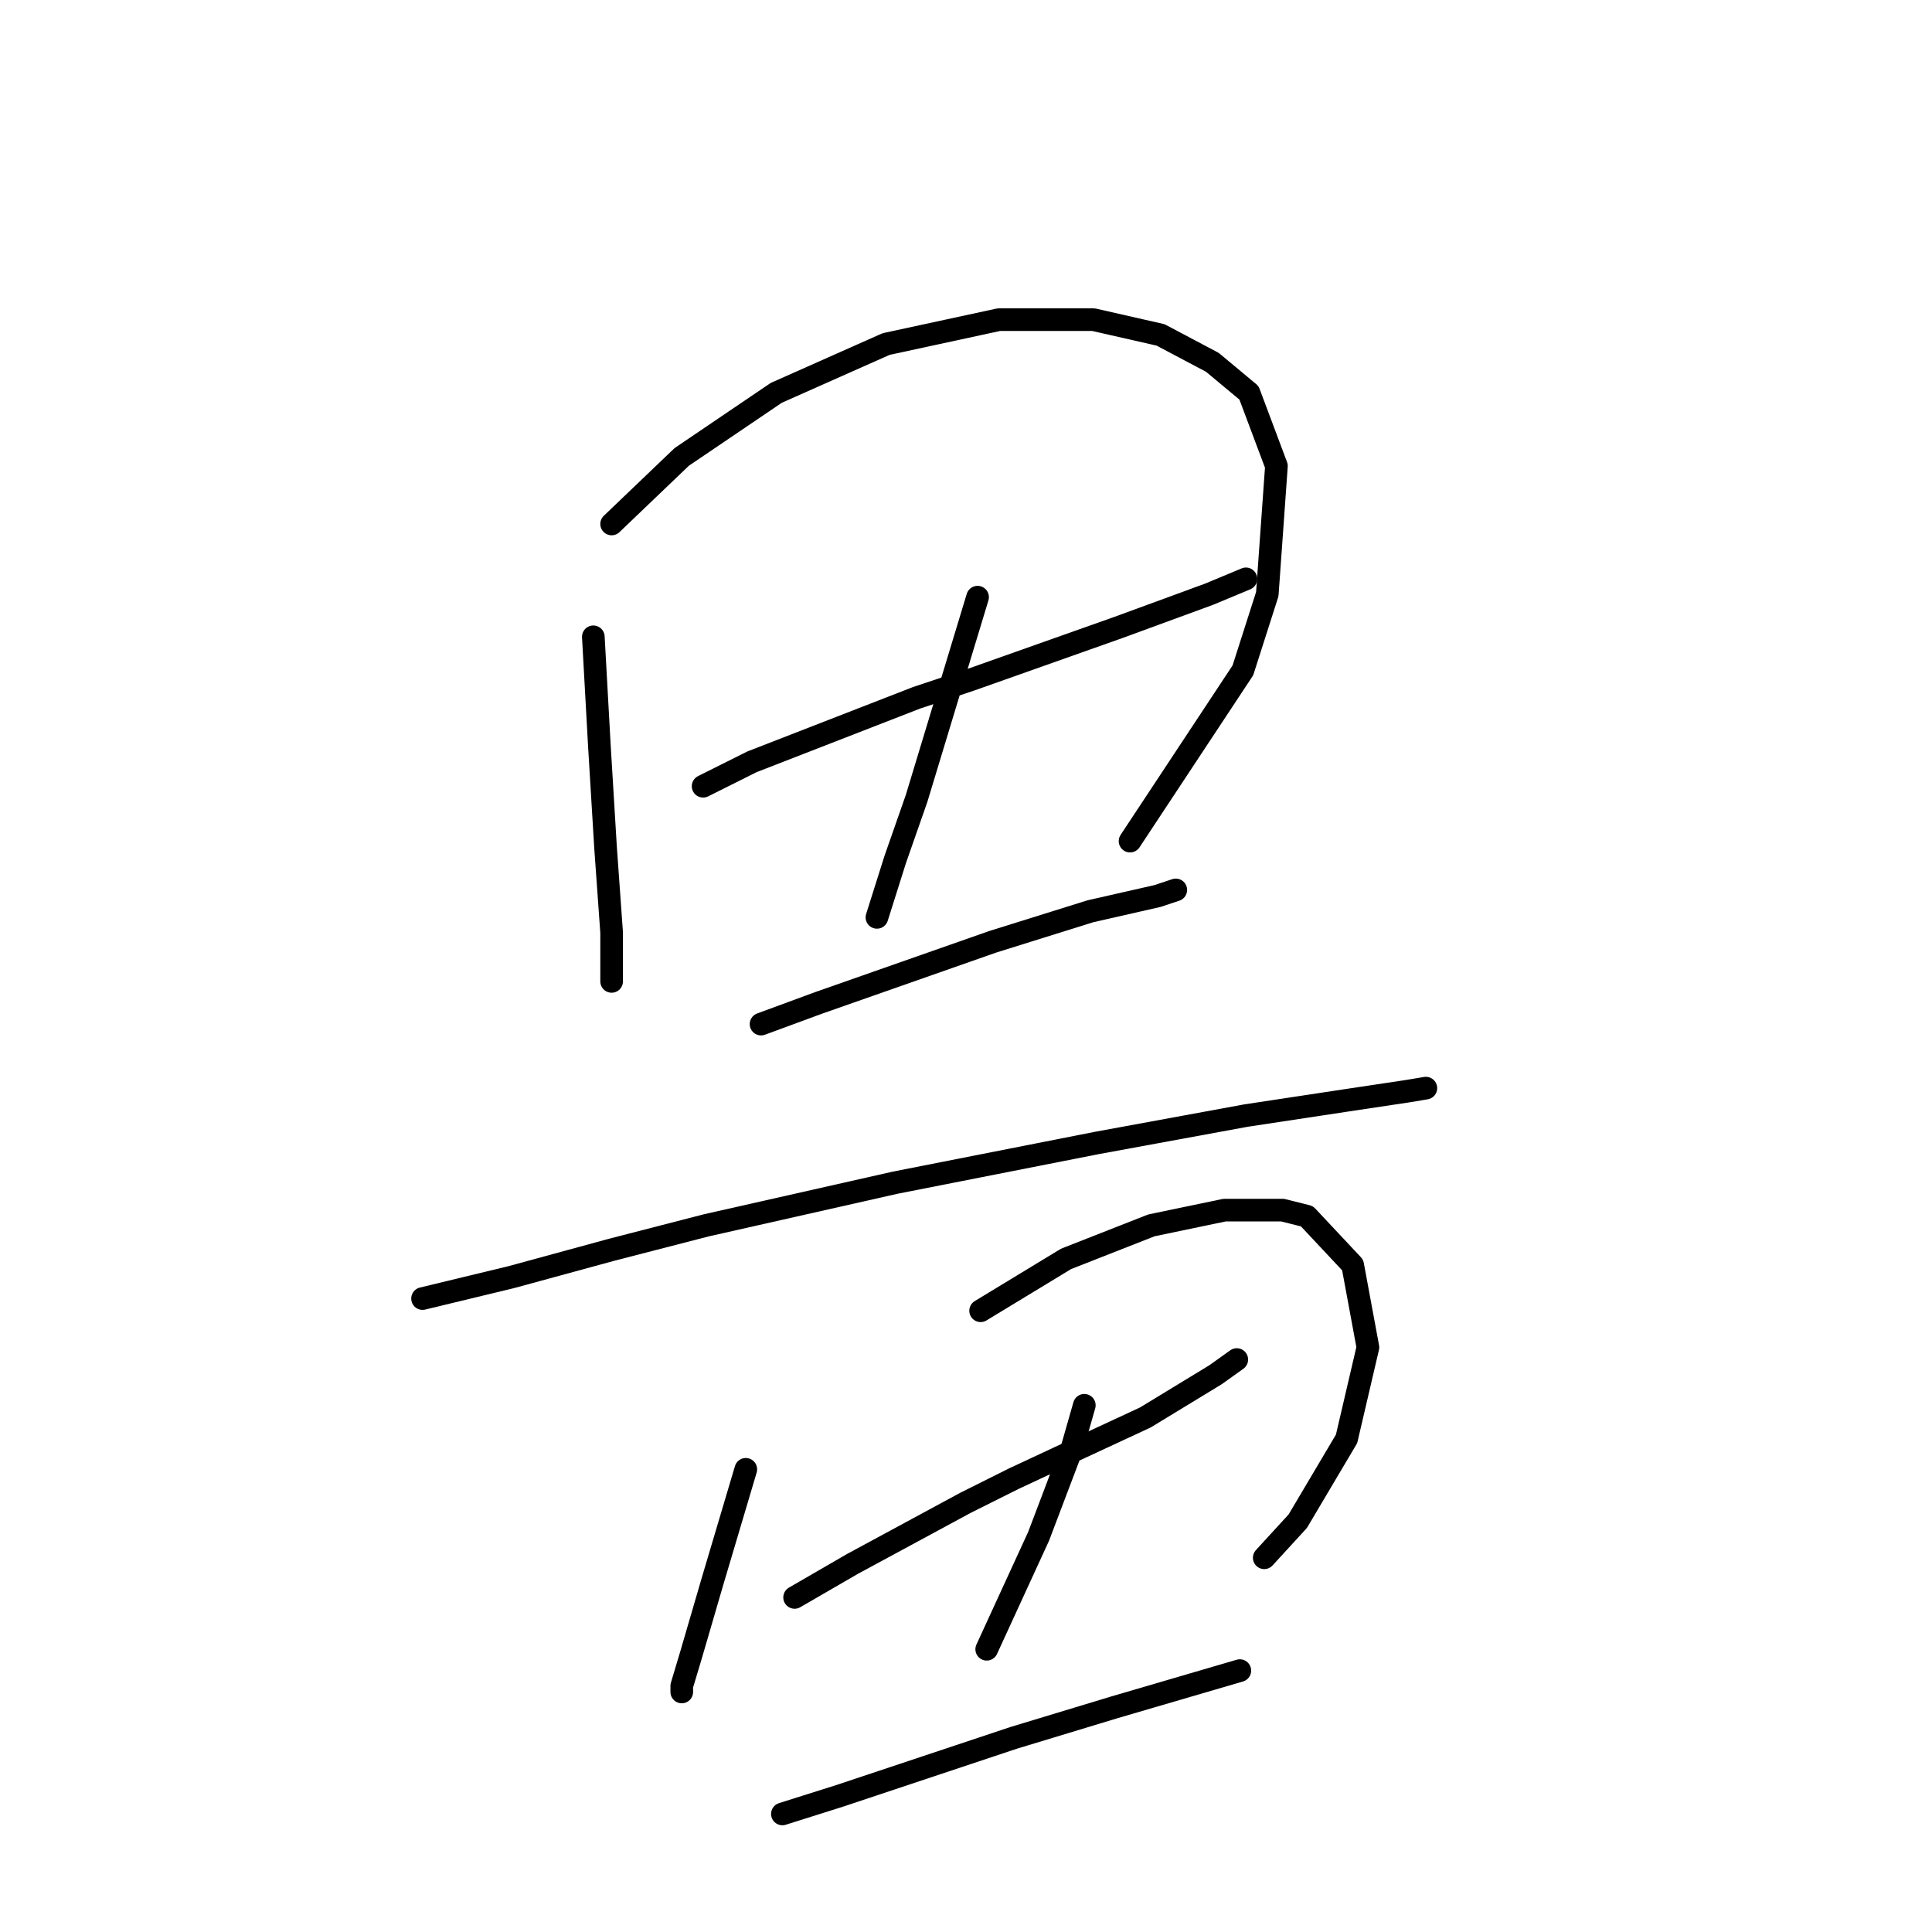 <?xml version="1.0" standalone="no"?>
    <svg width="256" height="256" xmlns="http://www.w3.org/2000/svg" version="1.1">
    <polyline stroke="black" stroke-width="3" stroke-linecap="round" fill="transparent" stroke-linejoin="round" points="78.619 84.38 79.427 98.927 80.236 112.262 81.044 123.576 81.044 130.041 81.044 130.041 " />
        <polyline stroke="black" stroke-width="3" stroke-linecap="round" fill="transparent" stroke-linejoin="round" points="81.044 69.429 90.338 60.539 102.864 52.053 117.411 45.588 132.362 42.355 144.889 42.355 153.779 44.376 160.648 48.013 165.497 52.053 169.134 61.751 167.922 78.723 164.689 88.825 149.738 111.453 149.738 111.453 " />
        <polyline stroke="black" stroke-width="3" stroke-linecap="round" fill="transparent" stroke-linejoin="round" points="93.166 104.18 99.632 100.947 121.452 92.462 128.726 90.037 148.122 83.168 160.244 78.723 165.093 76.702 165.093 76.702 " />
        <polyline stroke="black" stroke-width="3" stroke-linecap="round" fill="transparent" stroke-linejoin="round" points="129.534 79.127 121.452 105.796 118.624 113.878 116.199 121.556 116.199 121.556 " />
        <polyline stroke="black" stroke-width="3" stroke-linecap="round" fill="transparent" stroke-linejoin="round" points="100.844 135.698 108.521 132.87 131.554 124.788 144.485 120.747 153.375 118.727 155.799 117.919 155.799 117.919 " />
        <polyline stroke="black" stroke-width="3" stroke-linecap="round" fill="transparent" stroke-linejoin="round" points="55.991 172.066 67.709 169.237 81.044 165.601 93.57 162.368 118.624 156.711 145.293 151.458 165.093 147.821 178.428 145.801 186.509 144.588 188.934 144.184 188.934 144.184 " />
        <polyline stroke="black" stroke-width="3" stroke-linecap="round" fill="transparent" stroke-linejoin="round" points="98.823 194.694 94.379 209.646 91.55 219.344 90.338 223.384 90.338 224.193 90.338 224.193 " />
        <polyline stroke="black" stroke-width="3" stroke-linecap="round" fill="transparent" stroke-linejoin="round" points="129.938 173.682 141.252 166.813 152.566 162.368 162.264 160.347 169.942 160.347 173.175 161.156 179.236 167.621 181.256 178.531 178.428 190.654 171.962 201.564 167.518 206.413 167.518 206.413 " />
        <polyline stroke="black" stroke-width="3" stroke-linecap="round" fill="transparent" stroke-linejoin="round" points="105.289 211.666 112.966 207.221 127.917 199.139 134.383 195.907 140.444 193.078 151.758 187.825 161.052 182.168 163.881 180.148 163.881 180.148 " />
        <polyline stroke="black" stroke-width="3" stroke-linecap="round" fill="transparent" stroke-linejoin="round" points="143.677 186.209 142.06 191.866 137.615 203.584 130.746 218.535 130.746 218.535 " />
        <polyline stroke="black" stroke-width="3" stroke-linecap="round" fill="transparent" stroke-linejoin="round" points="103.672 240.356 111.35 237.931 127.109 232.678 134.383 230.254 147.717 226.213 164.285 221.364 164.285 221.364 " />
        </svg>